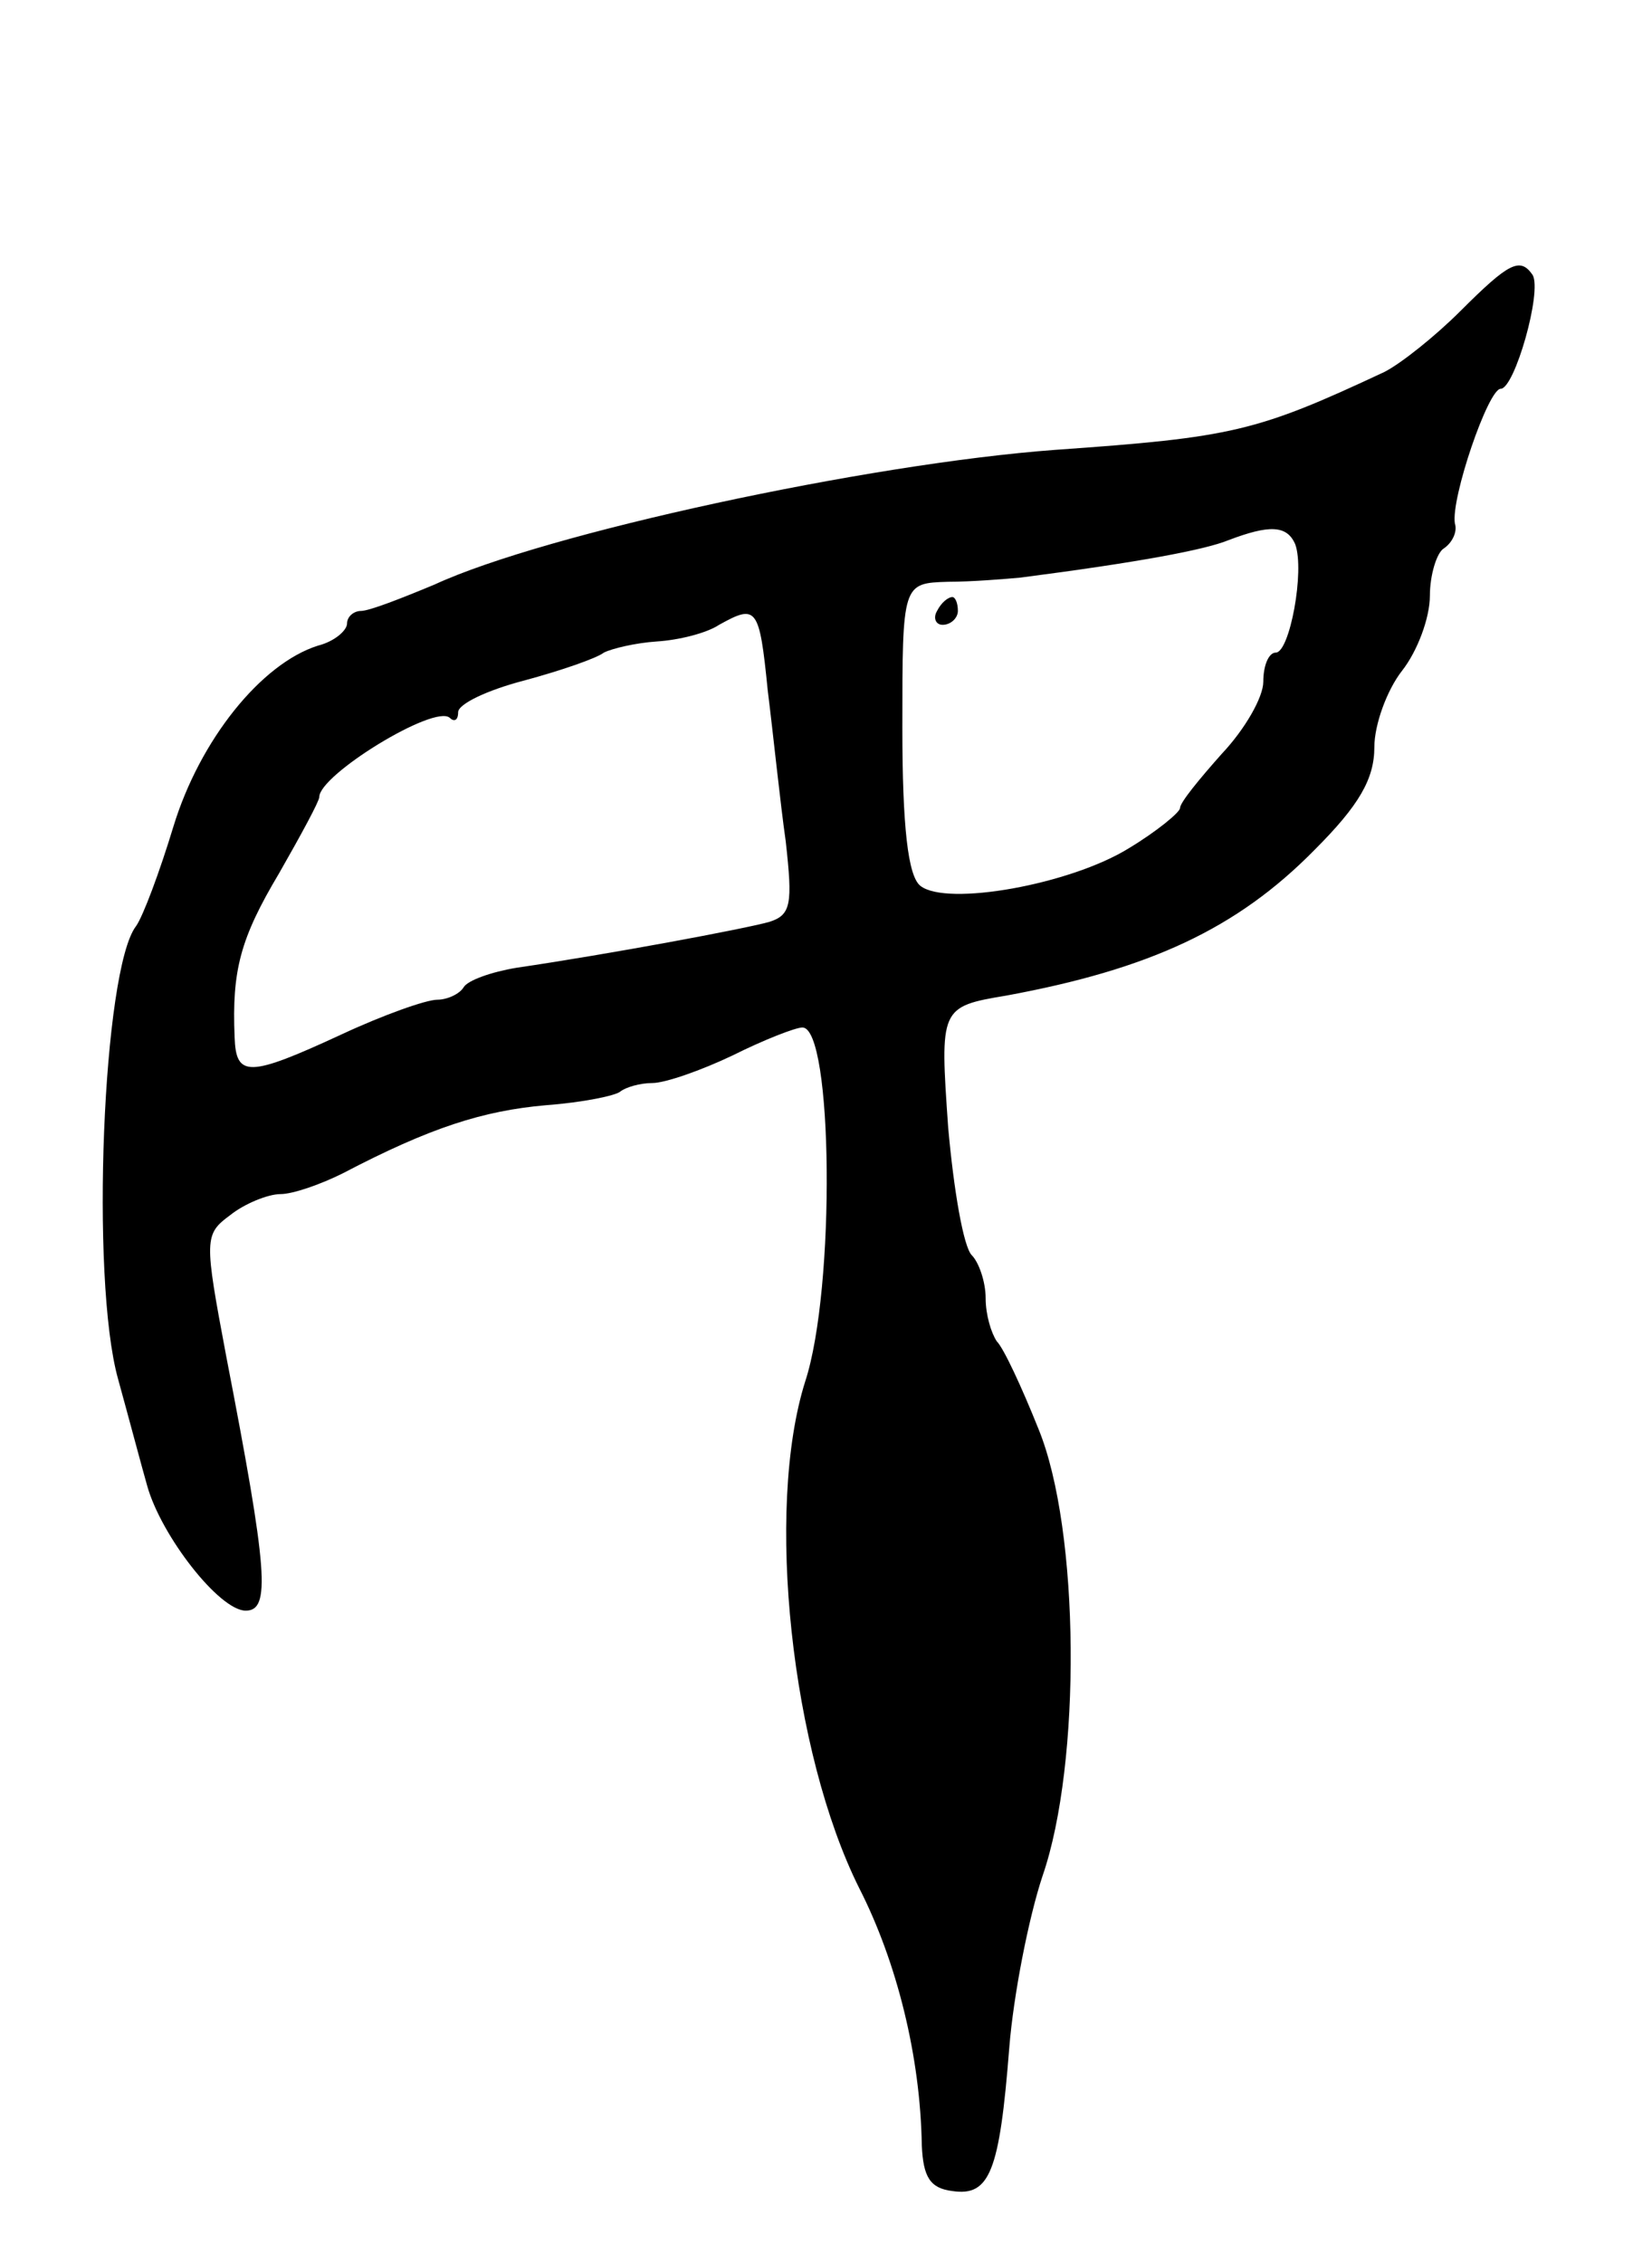 <svg version="1.0" xmlns="http://www.w3.org/2000/svg"
 width="119pt" height="163pt" viewBox="0 0 119 163"
 preserveAspectRatio="xMidYMid meet">
<g transform="translate(0,163) scale(0.1,-0.1)"
fill="#000000" stroke="none">
<path d="M1052 1406 c-18 -18 -43 -38 -55 -44 -92 -43 -109 -47 -237 -56 -135
-10 -367 -60 -447 -97 -24 -10 -47 -19 -53 -19 -5 0 -10 -4 -10 -9 0 -5 -9
-13 -21 -16 -41 -13 -85 -68 -104 -130 -10 -33 -22 -65 -27 -72 -24 -31 -33
-254 -13 -326 8 -29 17 -63 21 -77 10 -36 52 -90 71 -90 18 0 16 28 -14 183
-16 85 -16 88 3 102 10 8 27 15 36 15 9 0 29 7 45 15 63 33 101 45 146 49 27
2 51 7 54 10 4 3 14 6 23 6 9 0 35 9 58 20 22 11 45 20 50 20 22 0 24 -188 2
-255 -29 -92 -10 -267 39 -365 27 -53 44 -121 45 -185 1 -23 6 -31 22 -33 27
-4 34 14 41 103 3 38 14 94 24 124 28 81 27 249 -3 322 -12 30 -25 58 -30 63
-4 6 -8 19 -8 31 0 12 -5 26 -10 31 -6 6 -13 47 -17 92 -6 86 -6 87 42 95 103
19 166 48 222 105 32 32 43 51 43 74 0 16 9 41 20 55 11 14 20 38 20 54 0 15
5 31 10 34 6 4 10 12 8 18 -3 18 24 97 33 97 10 0 30 70 23 82 -9 13 -17 9
-52 -26z m-119 -168 c7 -19 -4 -78 -14 -78 -5 0 -9 -9 -9 -21 0 -11 -13 -34
-30 -52 -16 -18 -30 -35 -30 -39 0 -3 -17 -17 -37 -29 -42 -26 -131 -42 -150
-27 -9 7 -13 43 -13 114 0 104 0 104 33 105 17 0 41 2 52 3 85 11 133 20 150
27 29 11 42 11 48 -3z m-380 -105 c4 -32 9 -81 13 -109 5 -45 4 -53 -12 -58
-18 -5 -114 -23 -182 -33 -18 -3 -35 -9 -38 -14 -3 -5 -12 -9 -19 -9 -8 0 -39
-11 -69 -25 -67 -31 -76 -31 -77 -2 -2 48 4 71 32 118 16 28 29 52 29 55 0 16
83 67 94 57 3 -3 6 -2 6 4 0 6 21 16 48 23 26 7 52 16 57 20 6 3 23 7 38 8 16
1 36 6 45 12 27 15 29 13 35 -47z"/>
<path d="M675 1190 c-3 -5 -1 -10 4 -10 6 0 11 5 11 10 0 6 -2 10 -4 10 -3 0
-8 -4 -11 -10z"/>
</g>
</svg>

